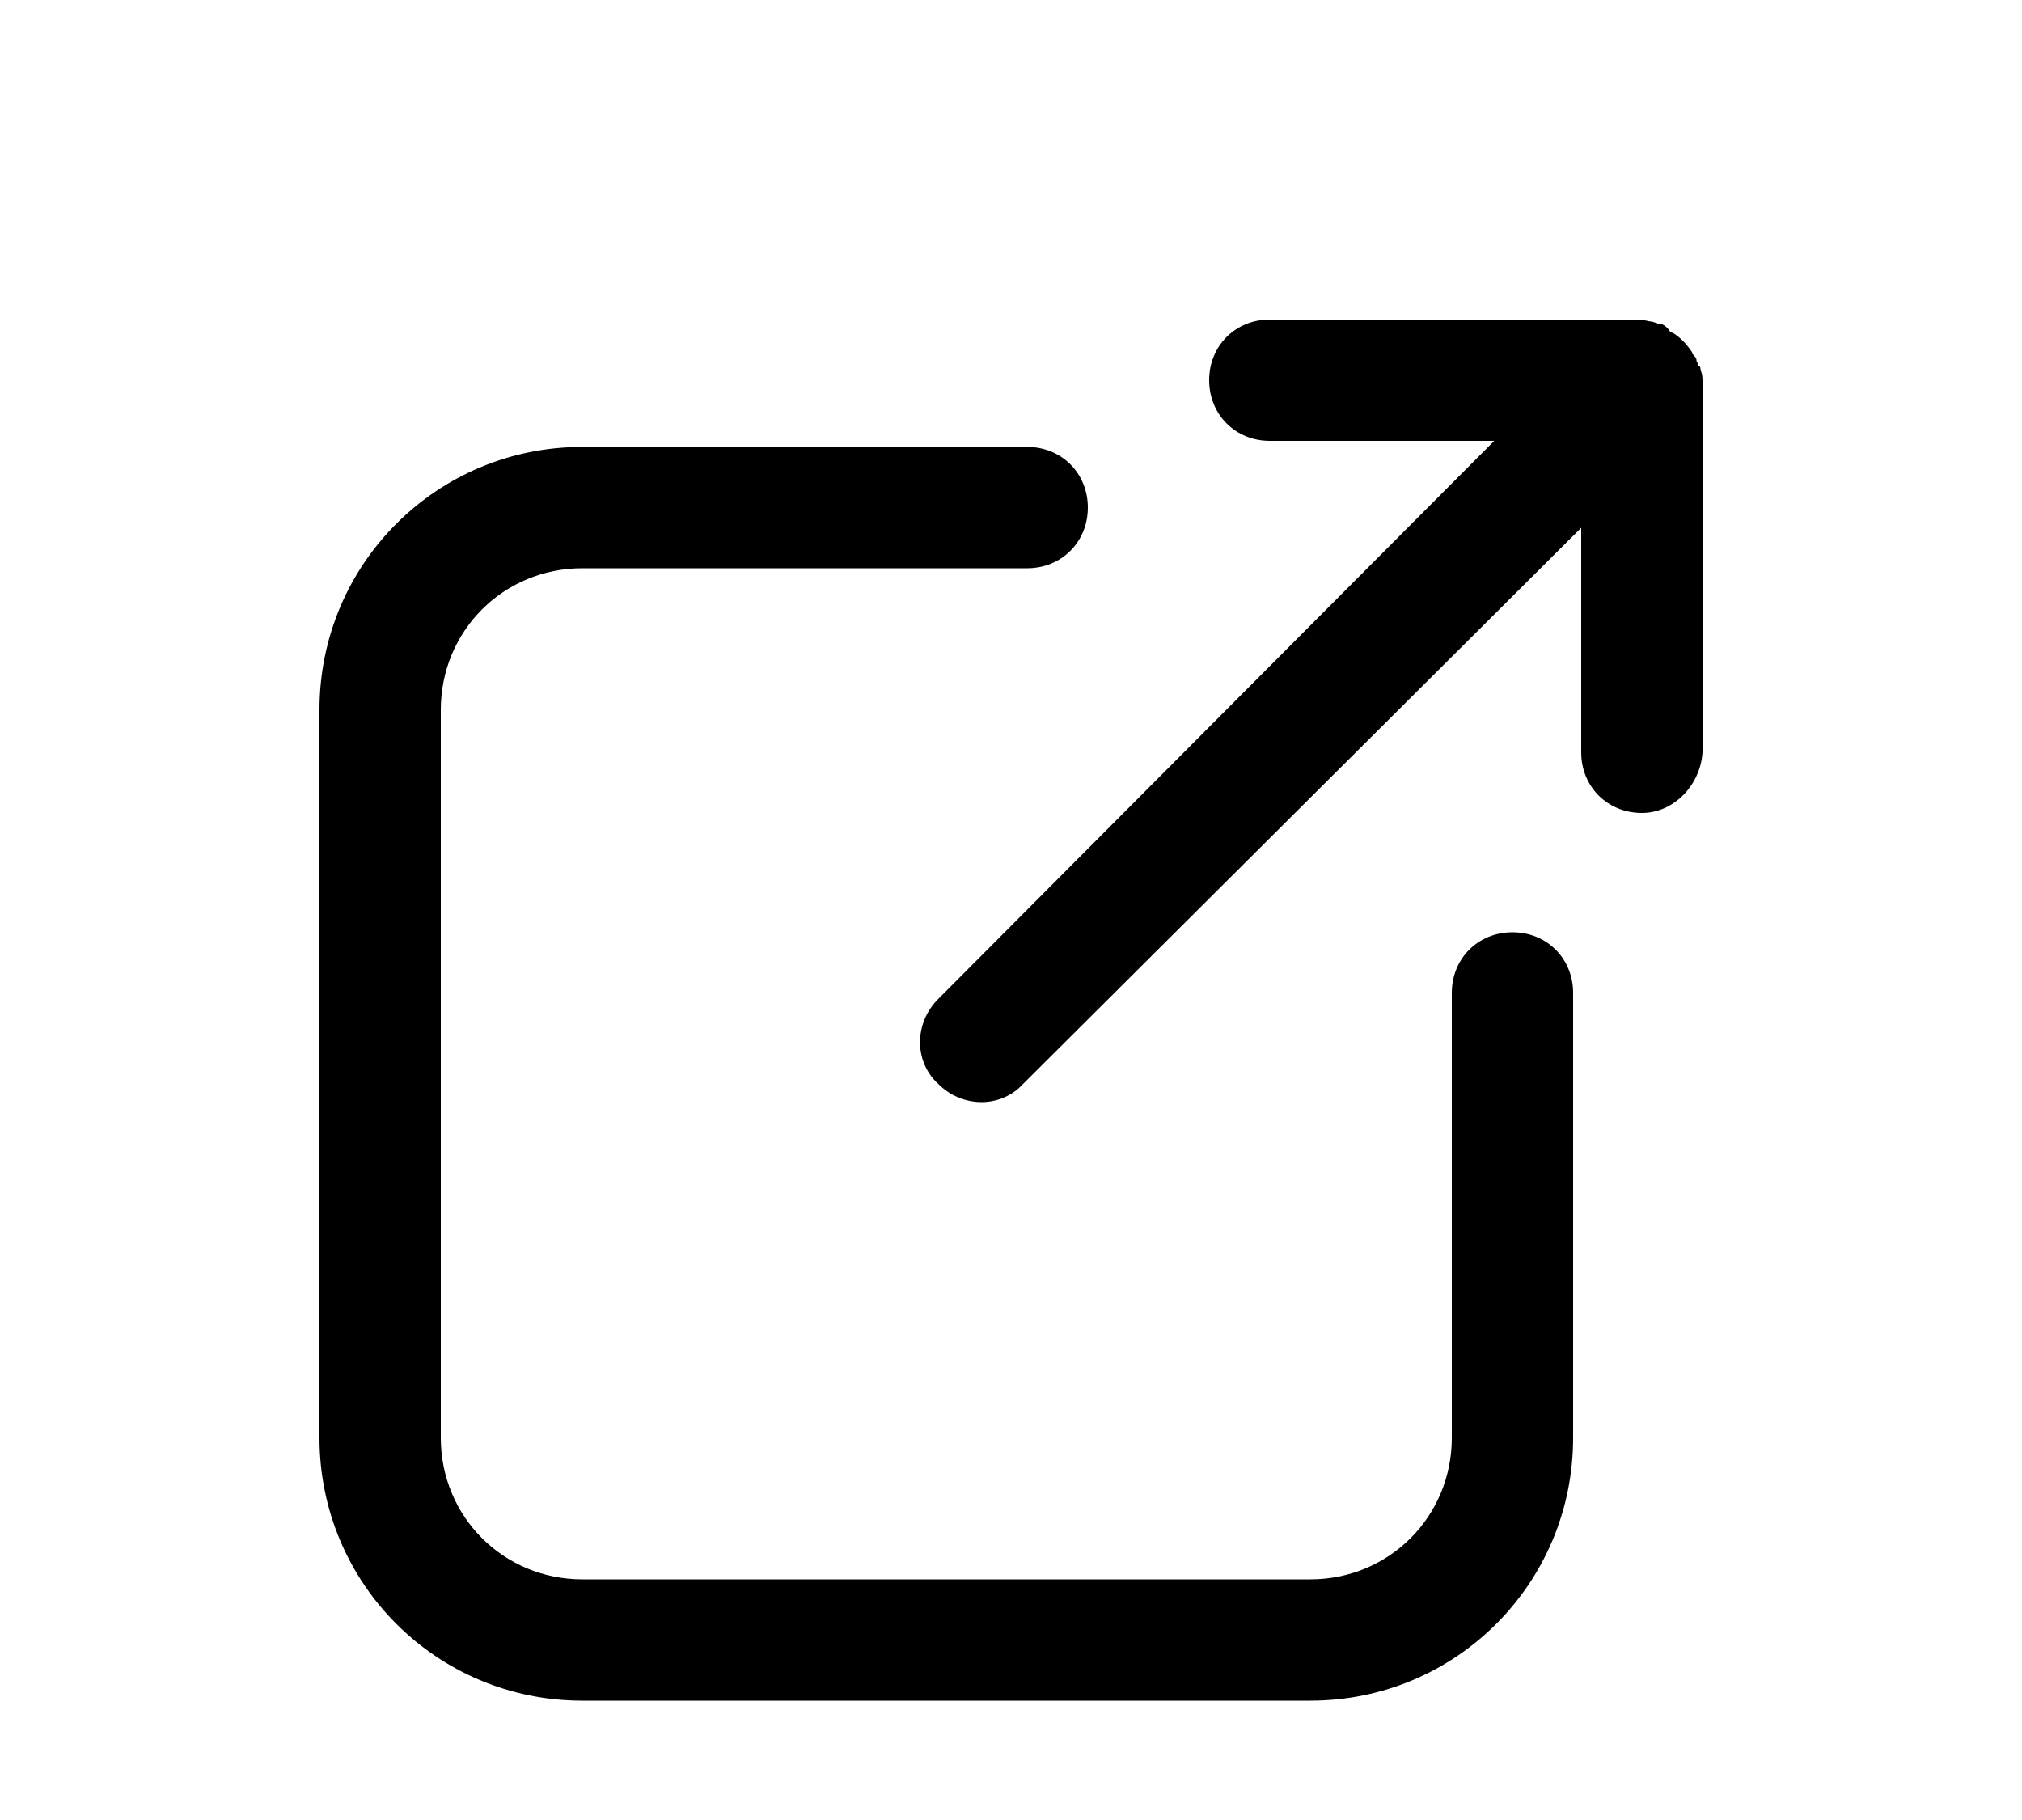 <svg xmlns="http://www.w3.org/2000/svg" xmlns:xlink="http://www.w3.org/1999/xlink" version="1.1" x="0px" y="0px"
    viewBox="0 0 100 90" style="enable-background:new 0 0 100 100;" xml:space="preserve">
    <title>61 all</title>
    <path
        d="M28.8,84.1h36l0,0c7.2,0,13-5.8,13-13v-22c0-1.7-1.3-3-3-3l0,0c-1.7,0-3,1.3-3,3v22c0,3.9-3.1,7-7,7l0,0h-36  c-3.9,0-7-3.1-7-7v-36c0-3.9,3.1-7,7-7l0,0h22l0,0c1.7,0,3-1.3,3-3s-1.3-3-3-3h-22l0,0c-7.2,0-13,5.8-13,13l0,0v36  C15.8,78.3,21.6,84.1,28.8,84.1z" />
    <path
        d="M84.2,37.2V18.9c0-0.2,0-0.4-0.1-0.6c0-0.1,0-0.2-0.1-0.2c0-0.1-0.1-0.2-0.1-0.3c0-0.1-0.1-0.2-0.2-0.3  c0-0.1-0.1-0.2-0.1-0.2c-0.2-0.3-0.5-0.6-0.8-0.8l-0.2-0.1C82.4,16.1,82.2,16,82,16l-0.3-0.1c-0.2,0-0.4-0.1-0.6-0.1l0,0H62.8l0,0  c-1.7,0-3,1.3-3,3s1.3,3,3,3h11.1L46.4,49.4c-1.2,1.2-1.2,3.1,0,4.2c1.2,1.2,3.1,1.2,4.2,0l27.6-27.5v11.1c0,1.7,1.3,3,3,3l0,0  C82.8,40.2,84.1,38.8,84.2,37.2z" />
</svg>